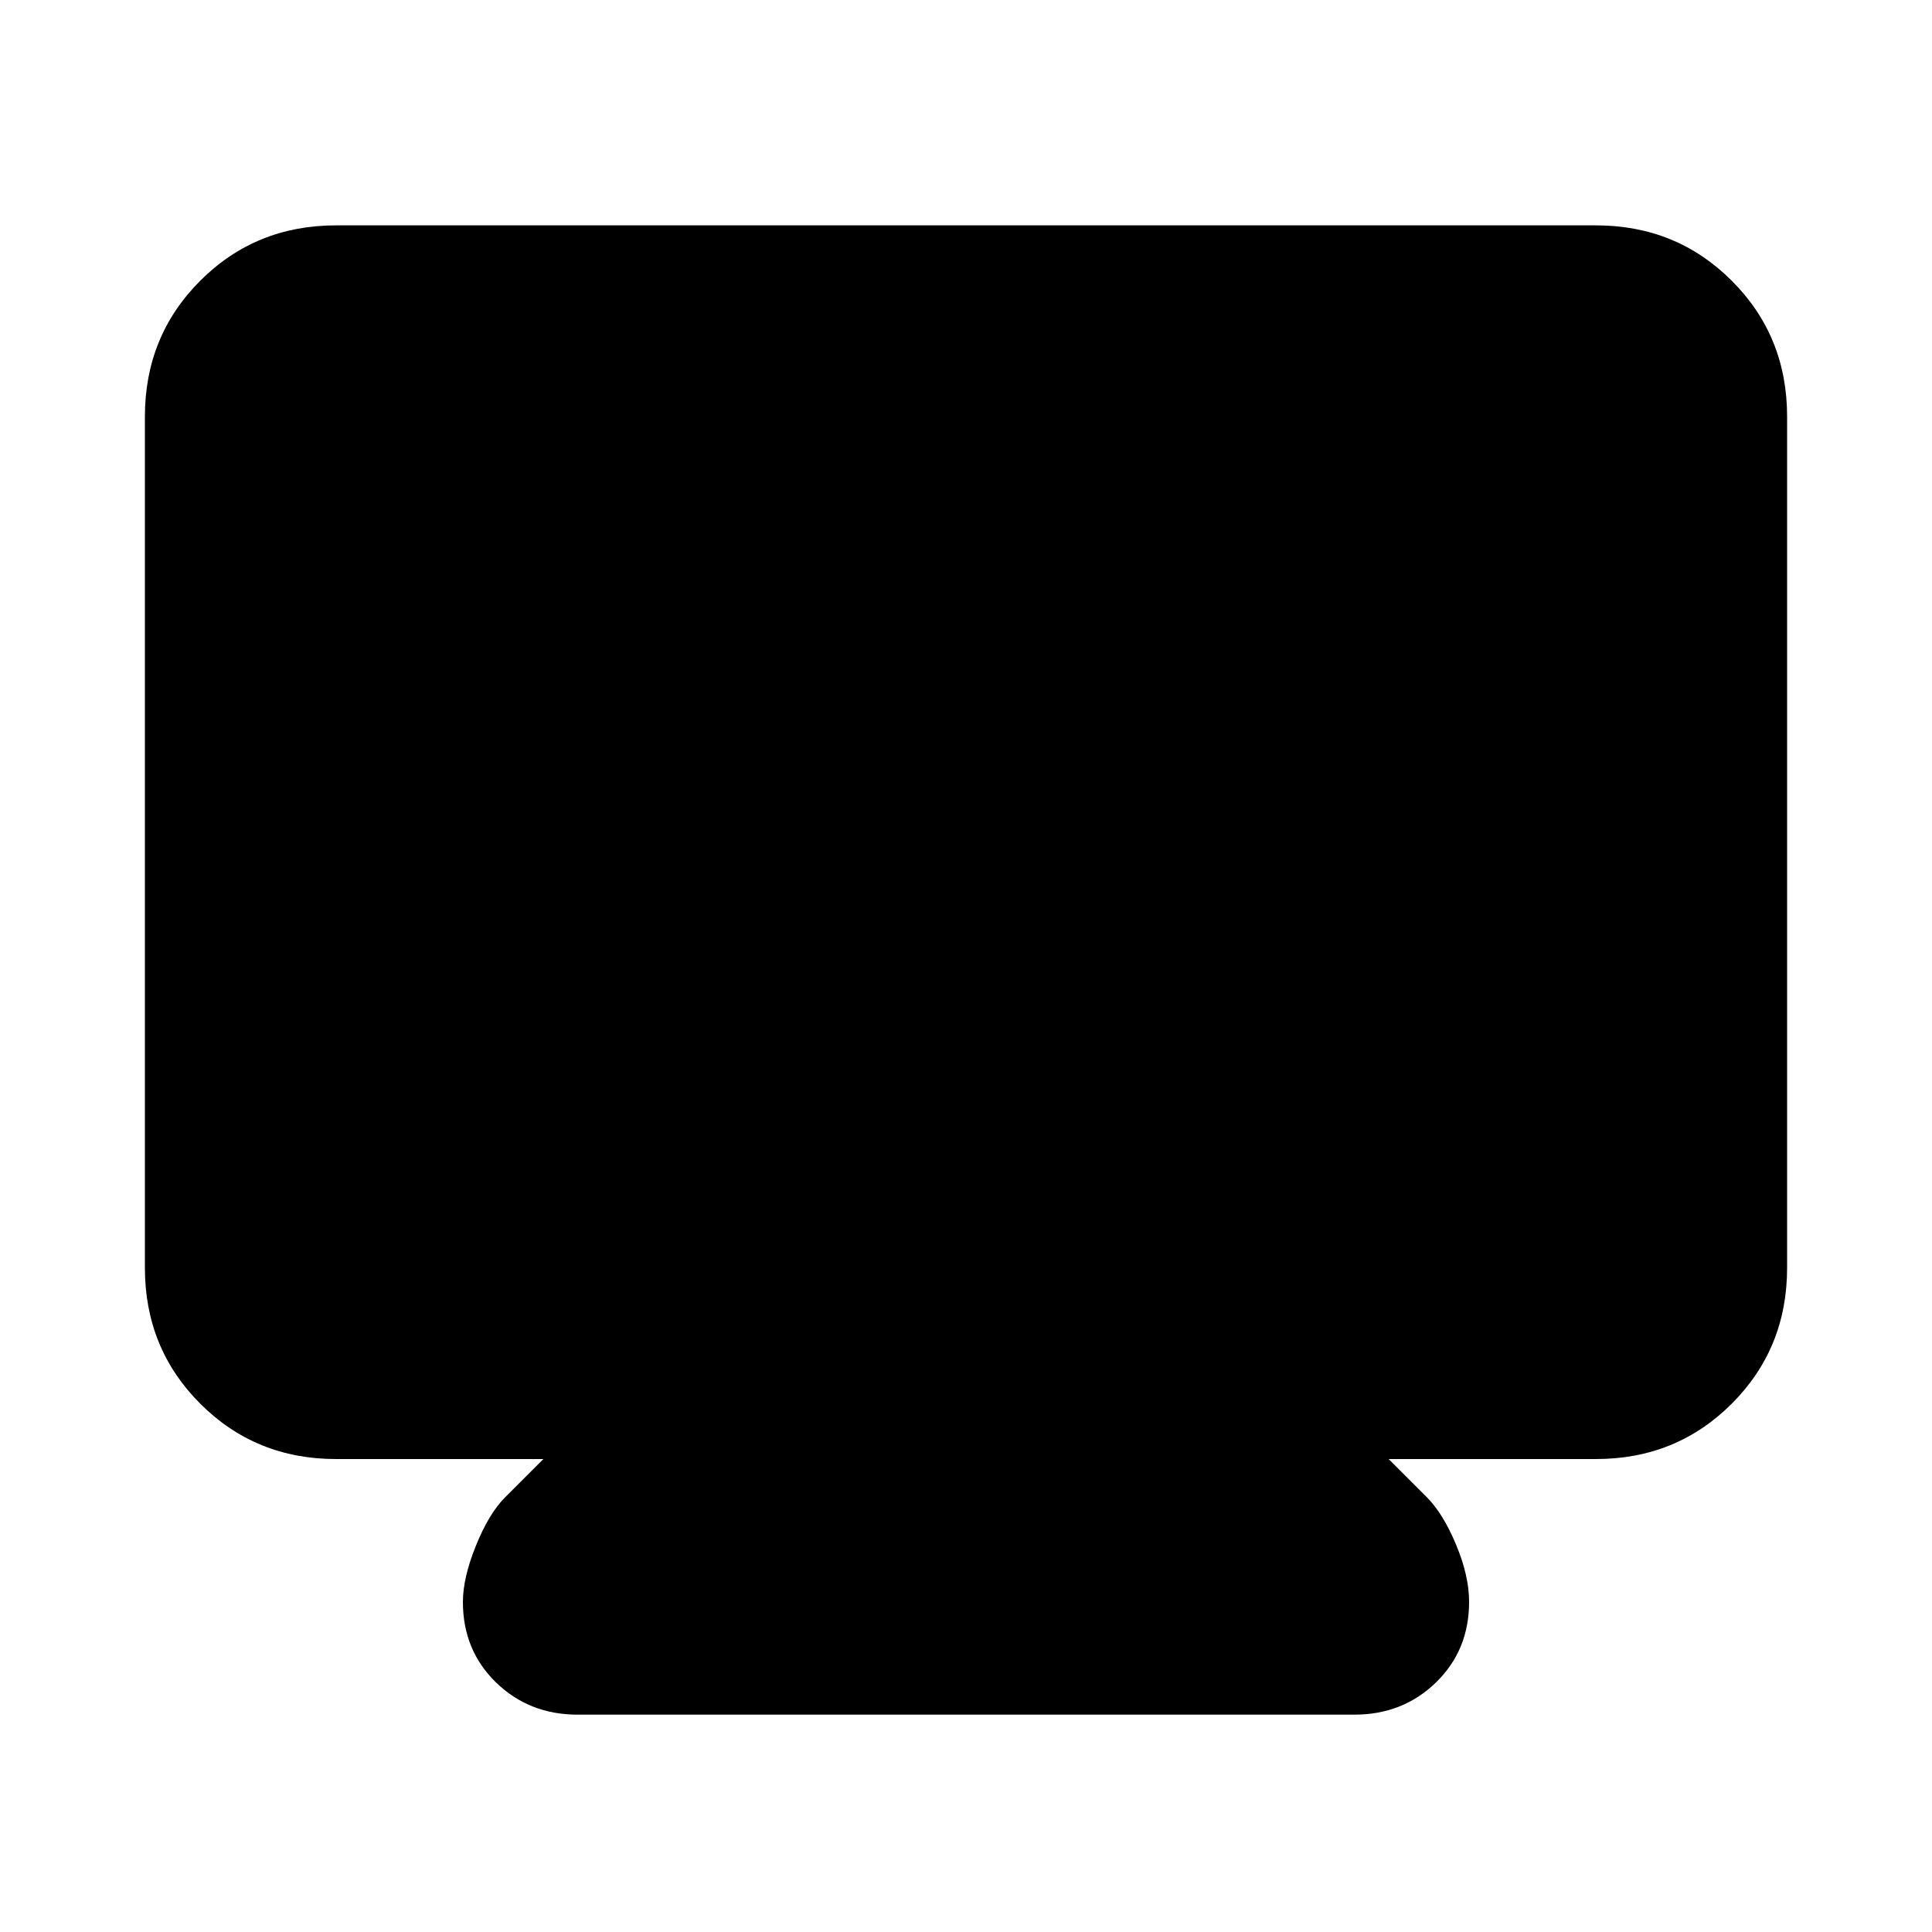 <svg xmlns="http://www.w3.org/2000/svg" height="20" width="20"><path d="M5.979 17.75q-.5 0-.844-.333-.343-.334-.343-.834 0-.25.135-.583.135-.333.302-.5l.396-.396H3.479q-.833 0-1.406-.573T1.5 13.125V4.312q0-.833.573-1.406t1.406-.573h13.042q.833 0 1.406.573t.573 1.406v8.813q0 .833-.573 1.406t-1.406.573h-2.146l.396.396q.167.167.302.49.135.322.135.593 0 .5-.343.834-.344.333-.844.333Z"/></svg>